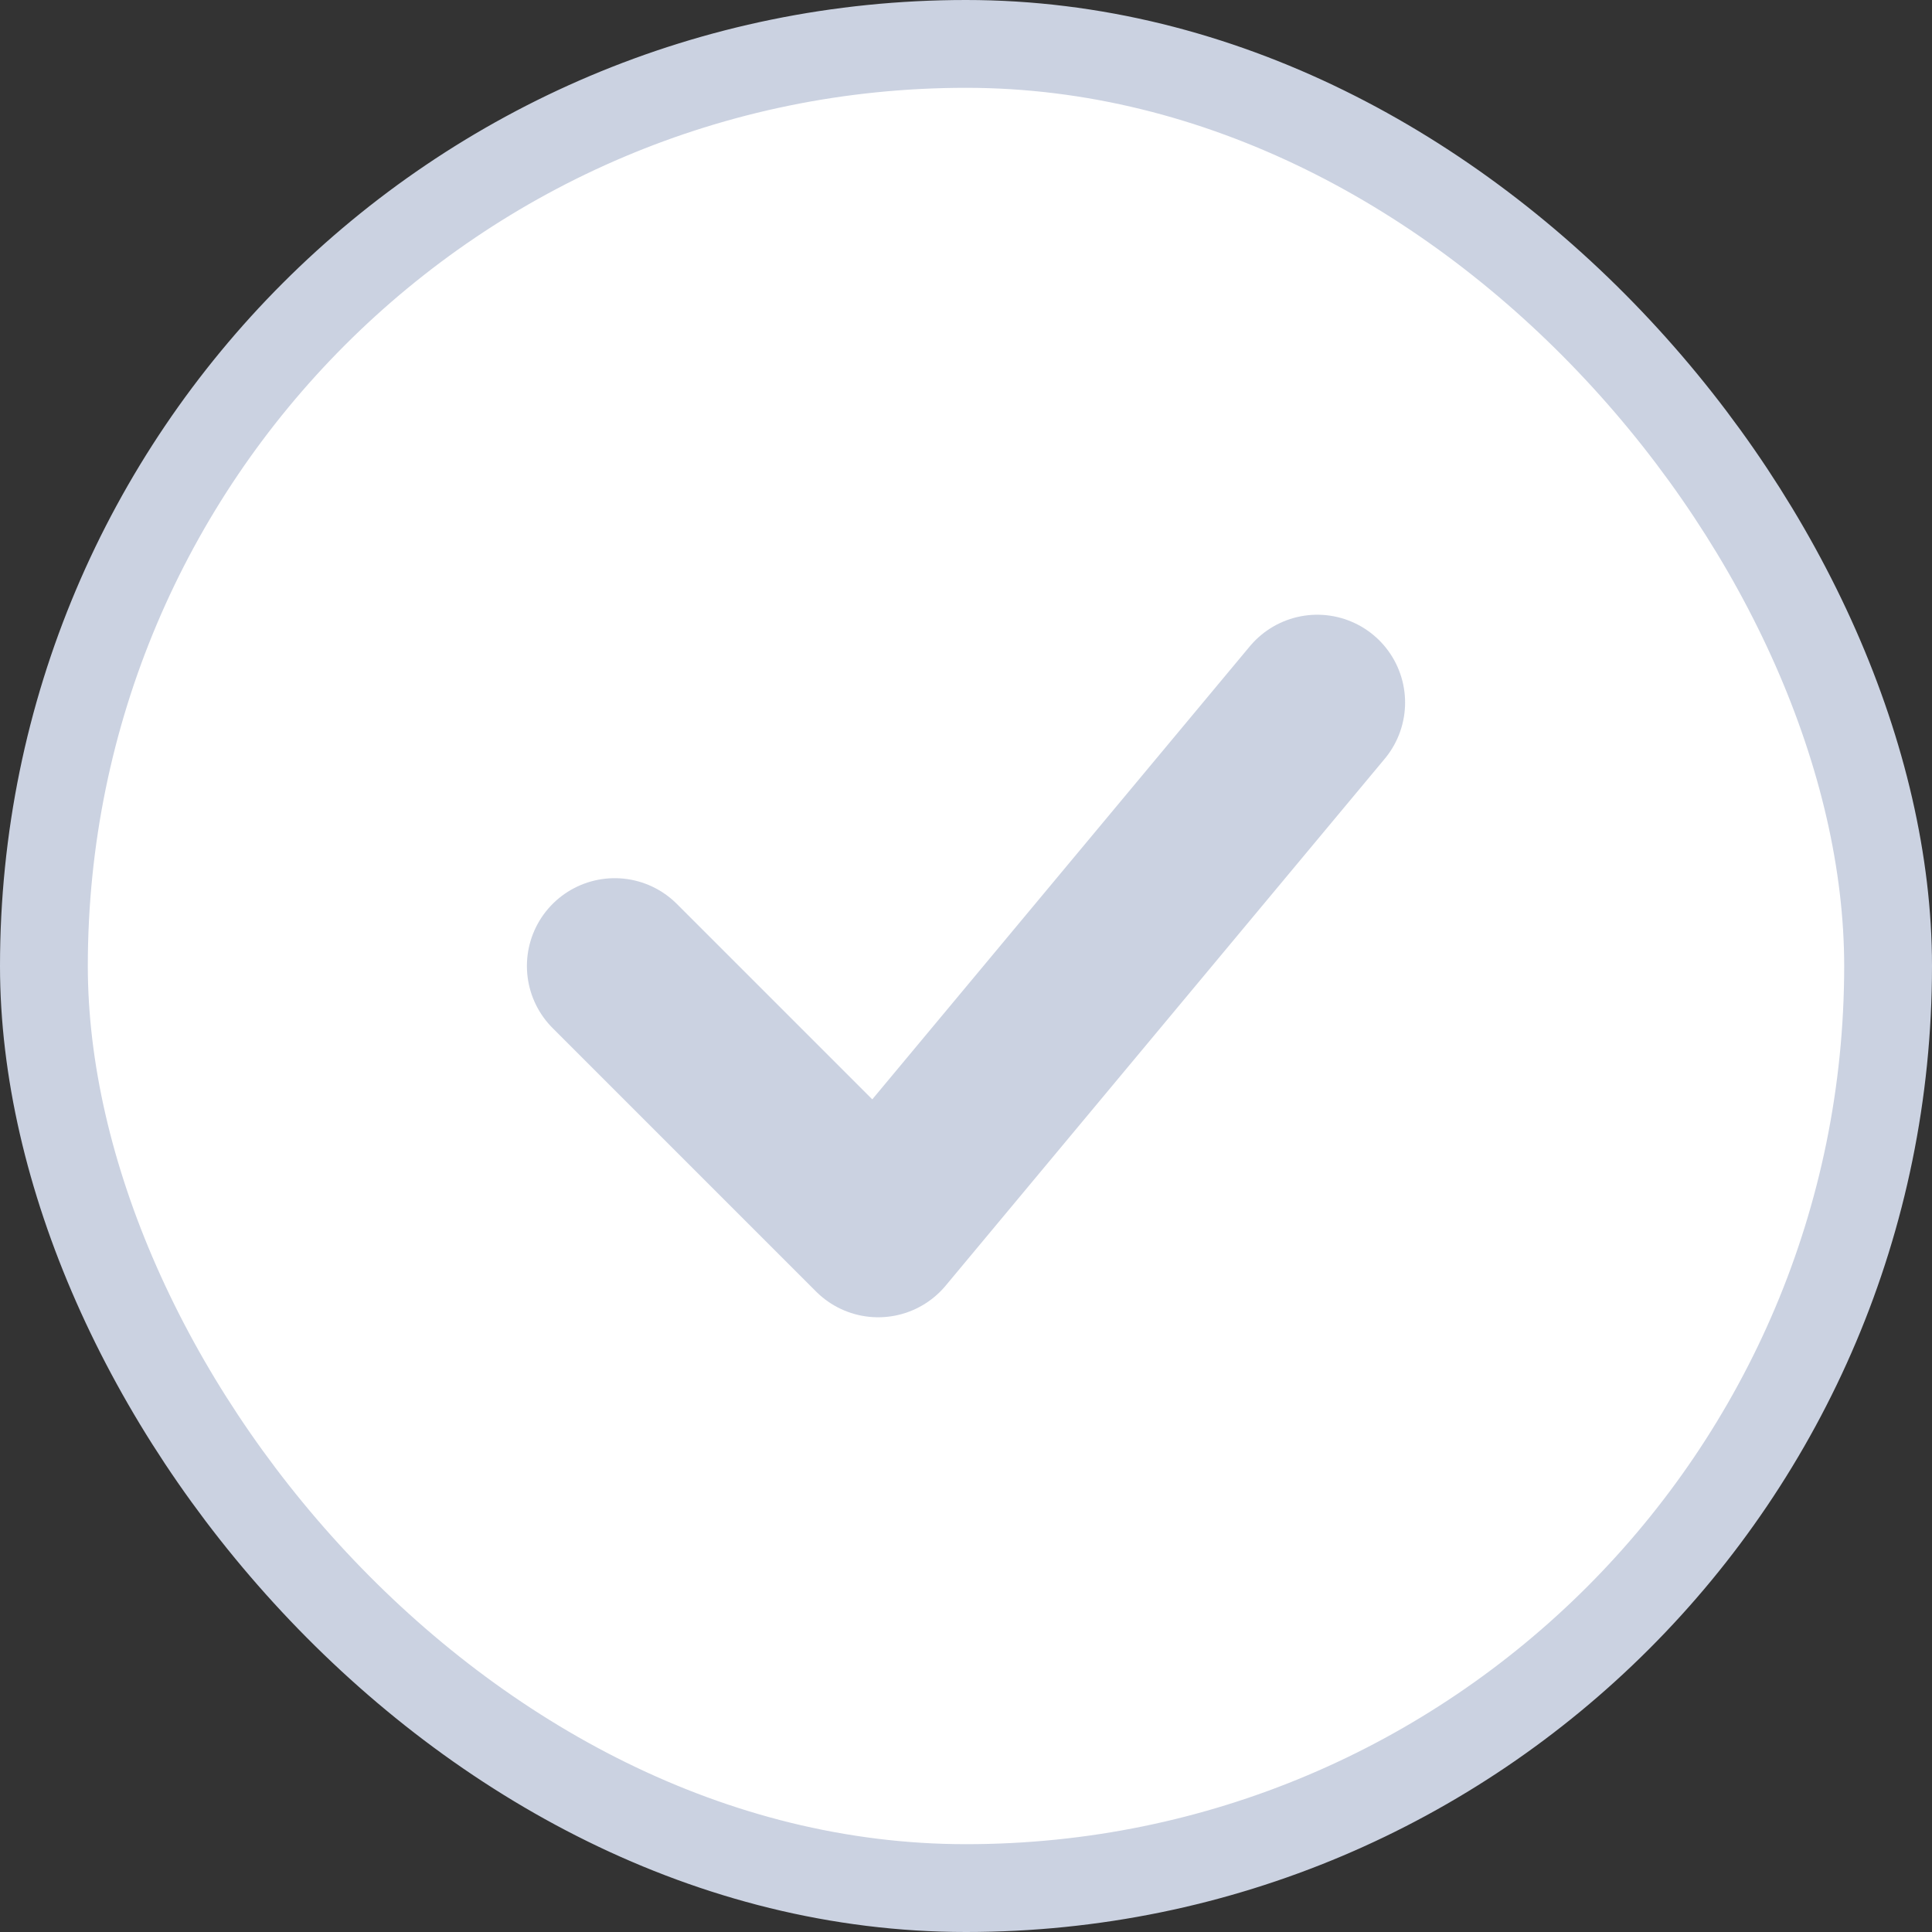 <svg xmlns="http://www.w3.org/2000/svg" width="22" height="22" viewBox="0 0 22 22" fill="none">
  <rect x="0" y="0" width="22" height="22" fill="#333333" stroke="none"/>
  <rect x="0.5" y="0.5" width="21" height="21" rx="10.5" fill="white" stroke="#CBD2E1"/>
  <path d="M7 11L10 14L15 8" stroke="#CBD2E1" stroke-width="2" stroke-linecap="round" stroke-linejoin="round"/>
</svg>